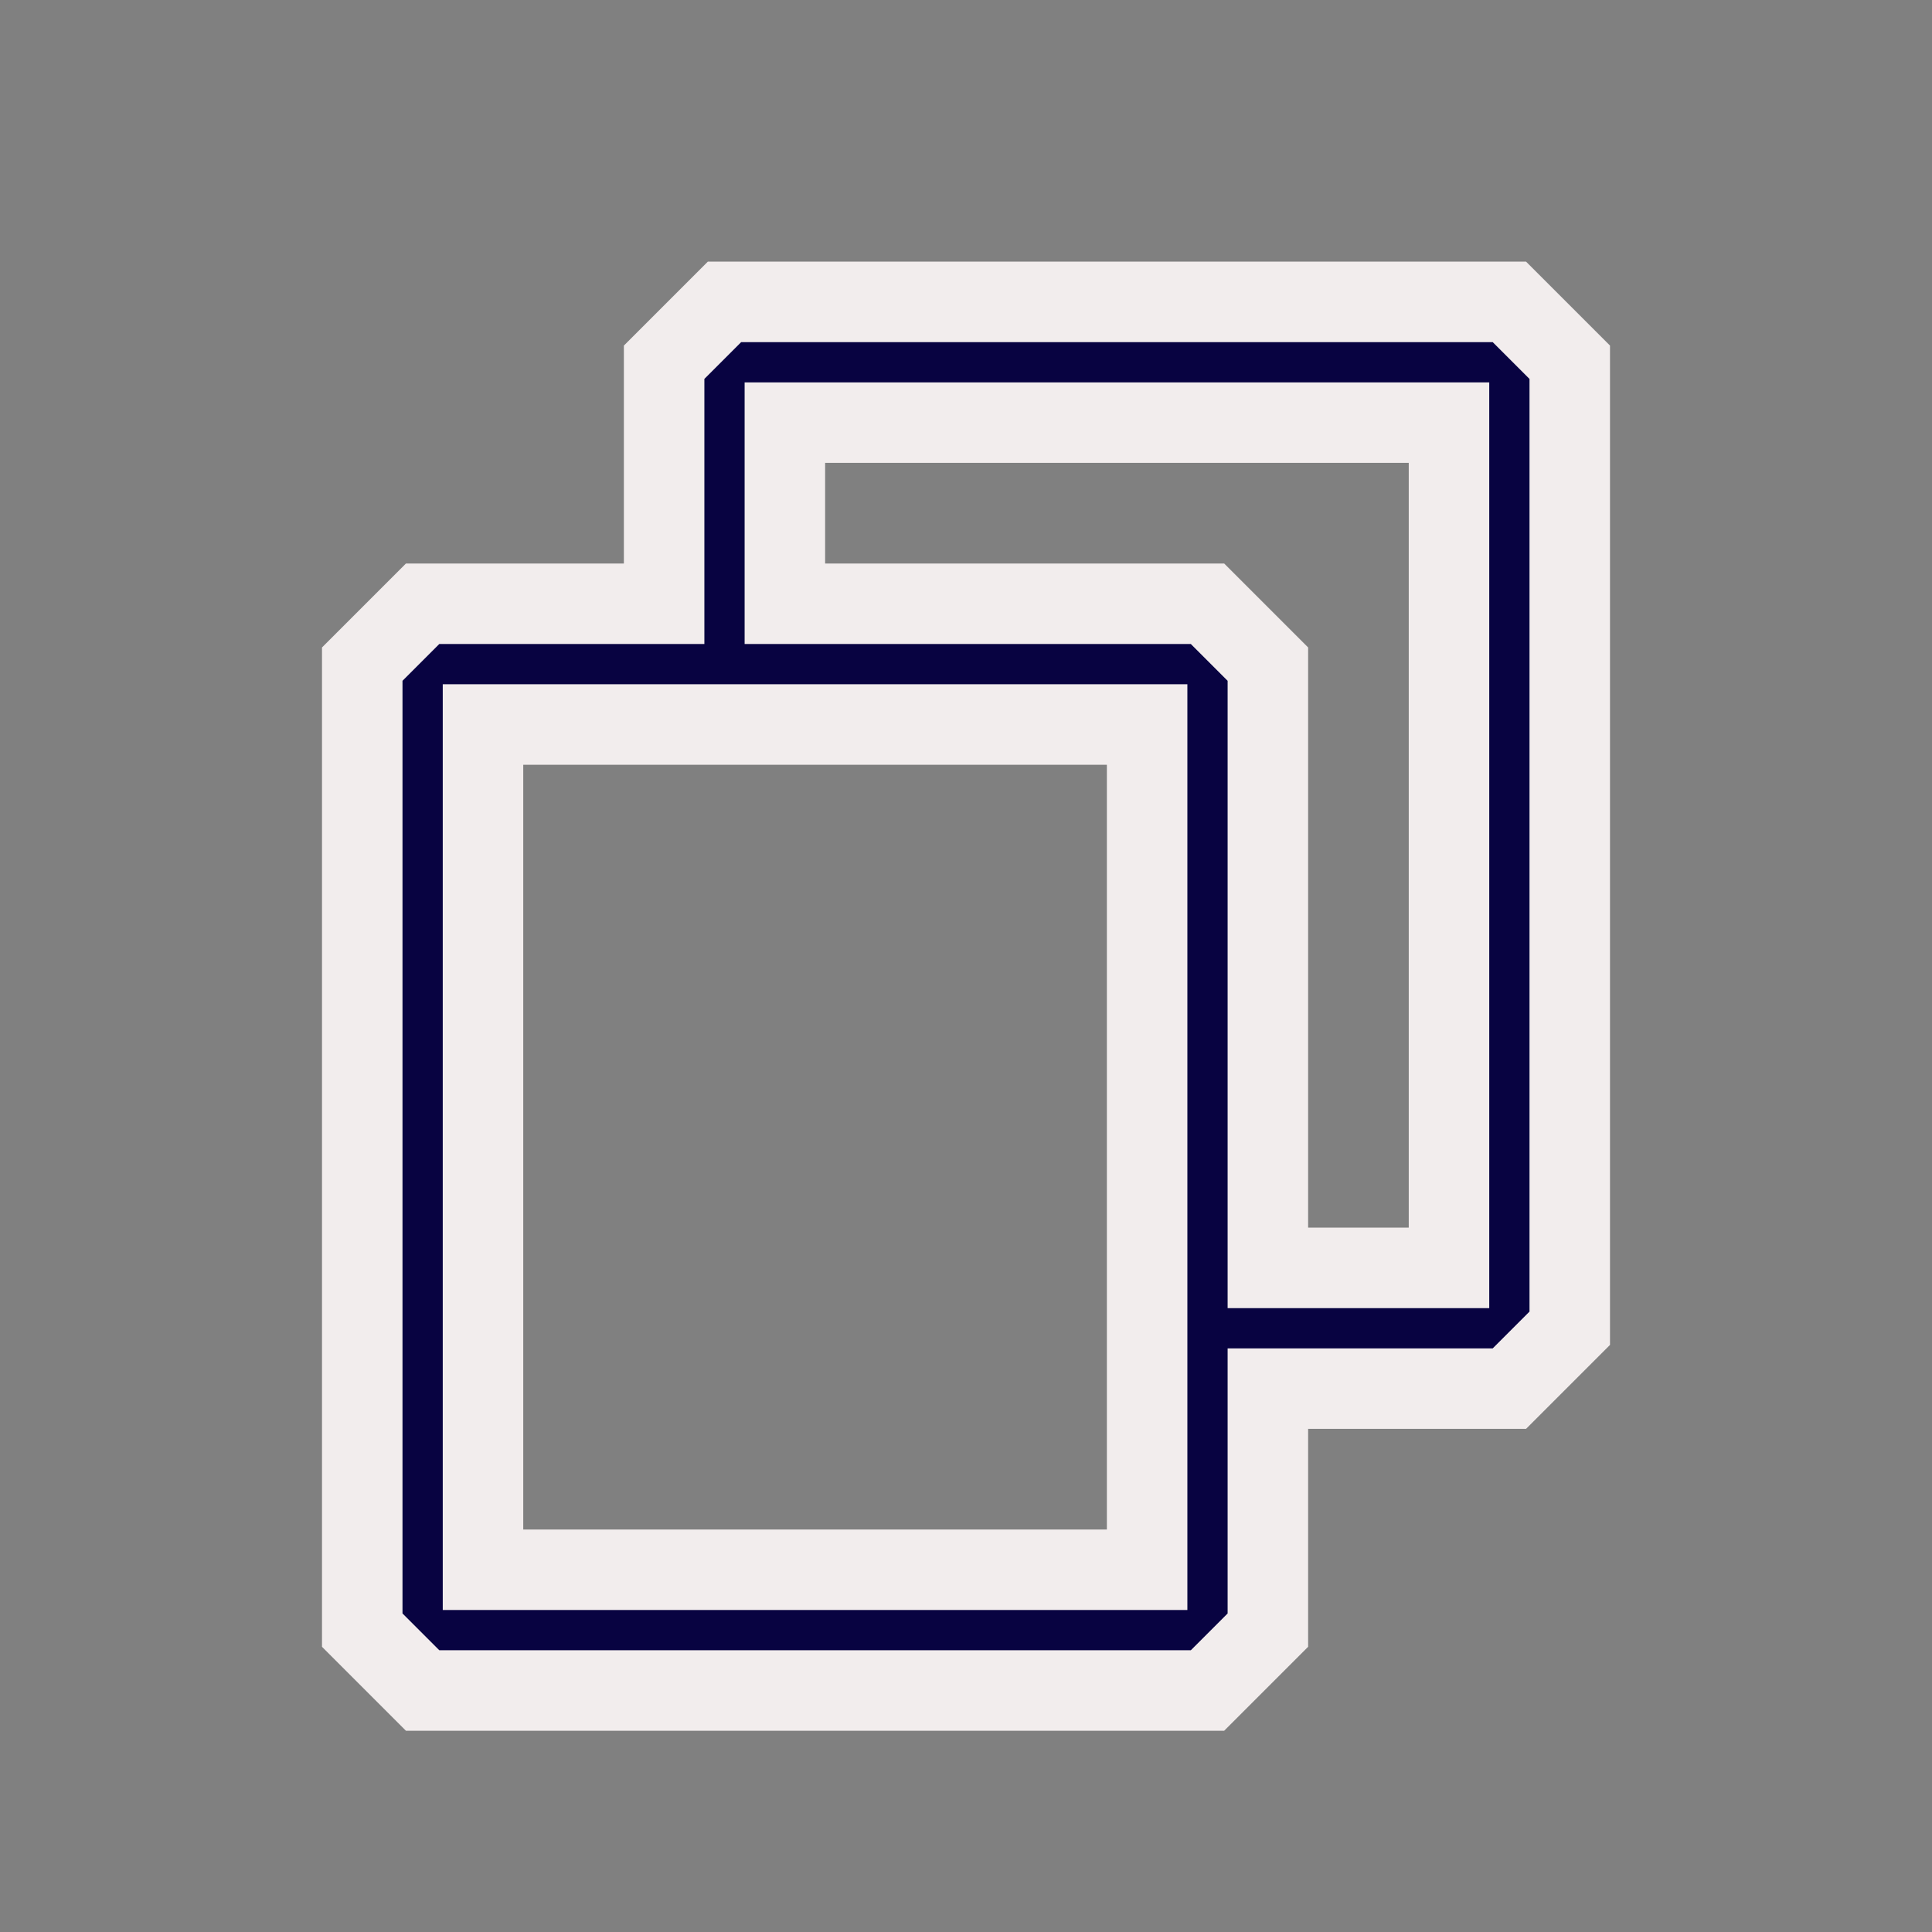 <svg viewBox="0 0 24 24" fill="none" xmlns="http://www.w3.org/2000/svg" stroke="#f2eded" transform="matrix(1, 0, 0, 1, 0, 0)">
	<rect x="0" y="0" width="24" height="24" fill="#808080" stroke="none"/>
	<g id="SVGRepo_bgCarrier" stroke-width="0"></g>
	<g id="SVGRepo_tracerCarrier" stroke-linecap="round" stroke-linejoin="round" stroke="#CCCCCC" stroke-width="0.288"></g>
	<g id="SVGRepo_iconCarrier">
		<path fill-rule="evenodd" clip-rule="evenodd" d="M19.5 16.5L19.5 4.5L18.75 3.75H9L8.25 4.5L8.25 7.5L5.25 7.5L4.5 8.25V20.25L5.25 21H15L15.75 20.25V17.25H18.75L19.5 16.5ZM15.75 15.75L15.75 8.25L15 7.5L9.75 7.5V5.25L18 5.25V15.75H15.75ZM6 9L14.25 9L14.25 19.5L6 19.5L6 9Z" fill="#080341"></path>
	</g>
</svg>